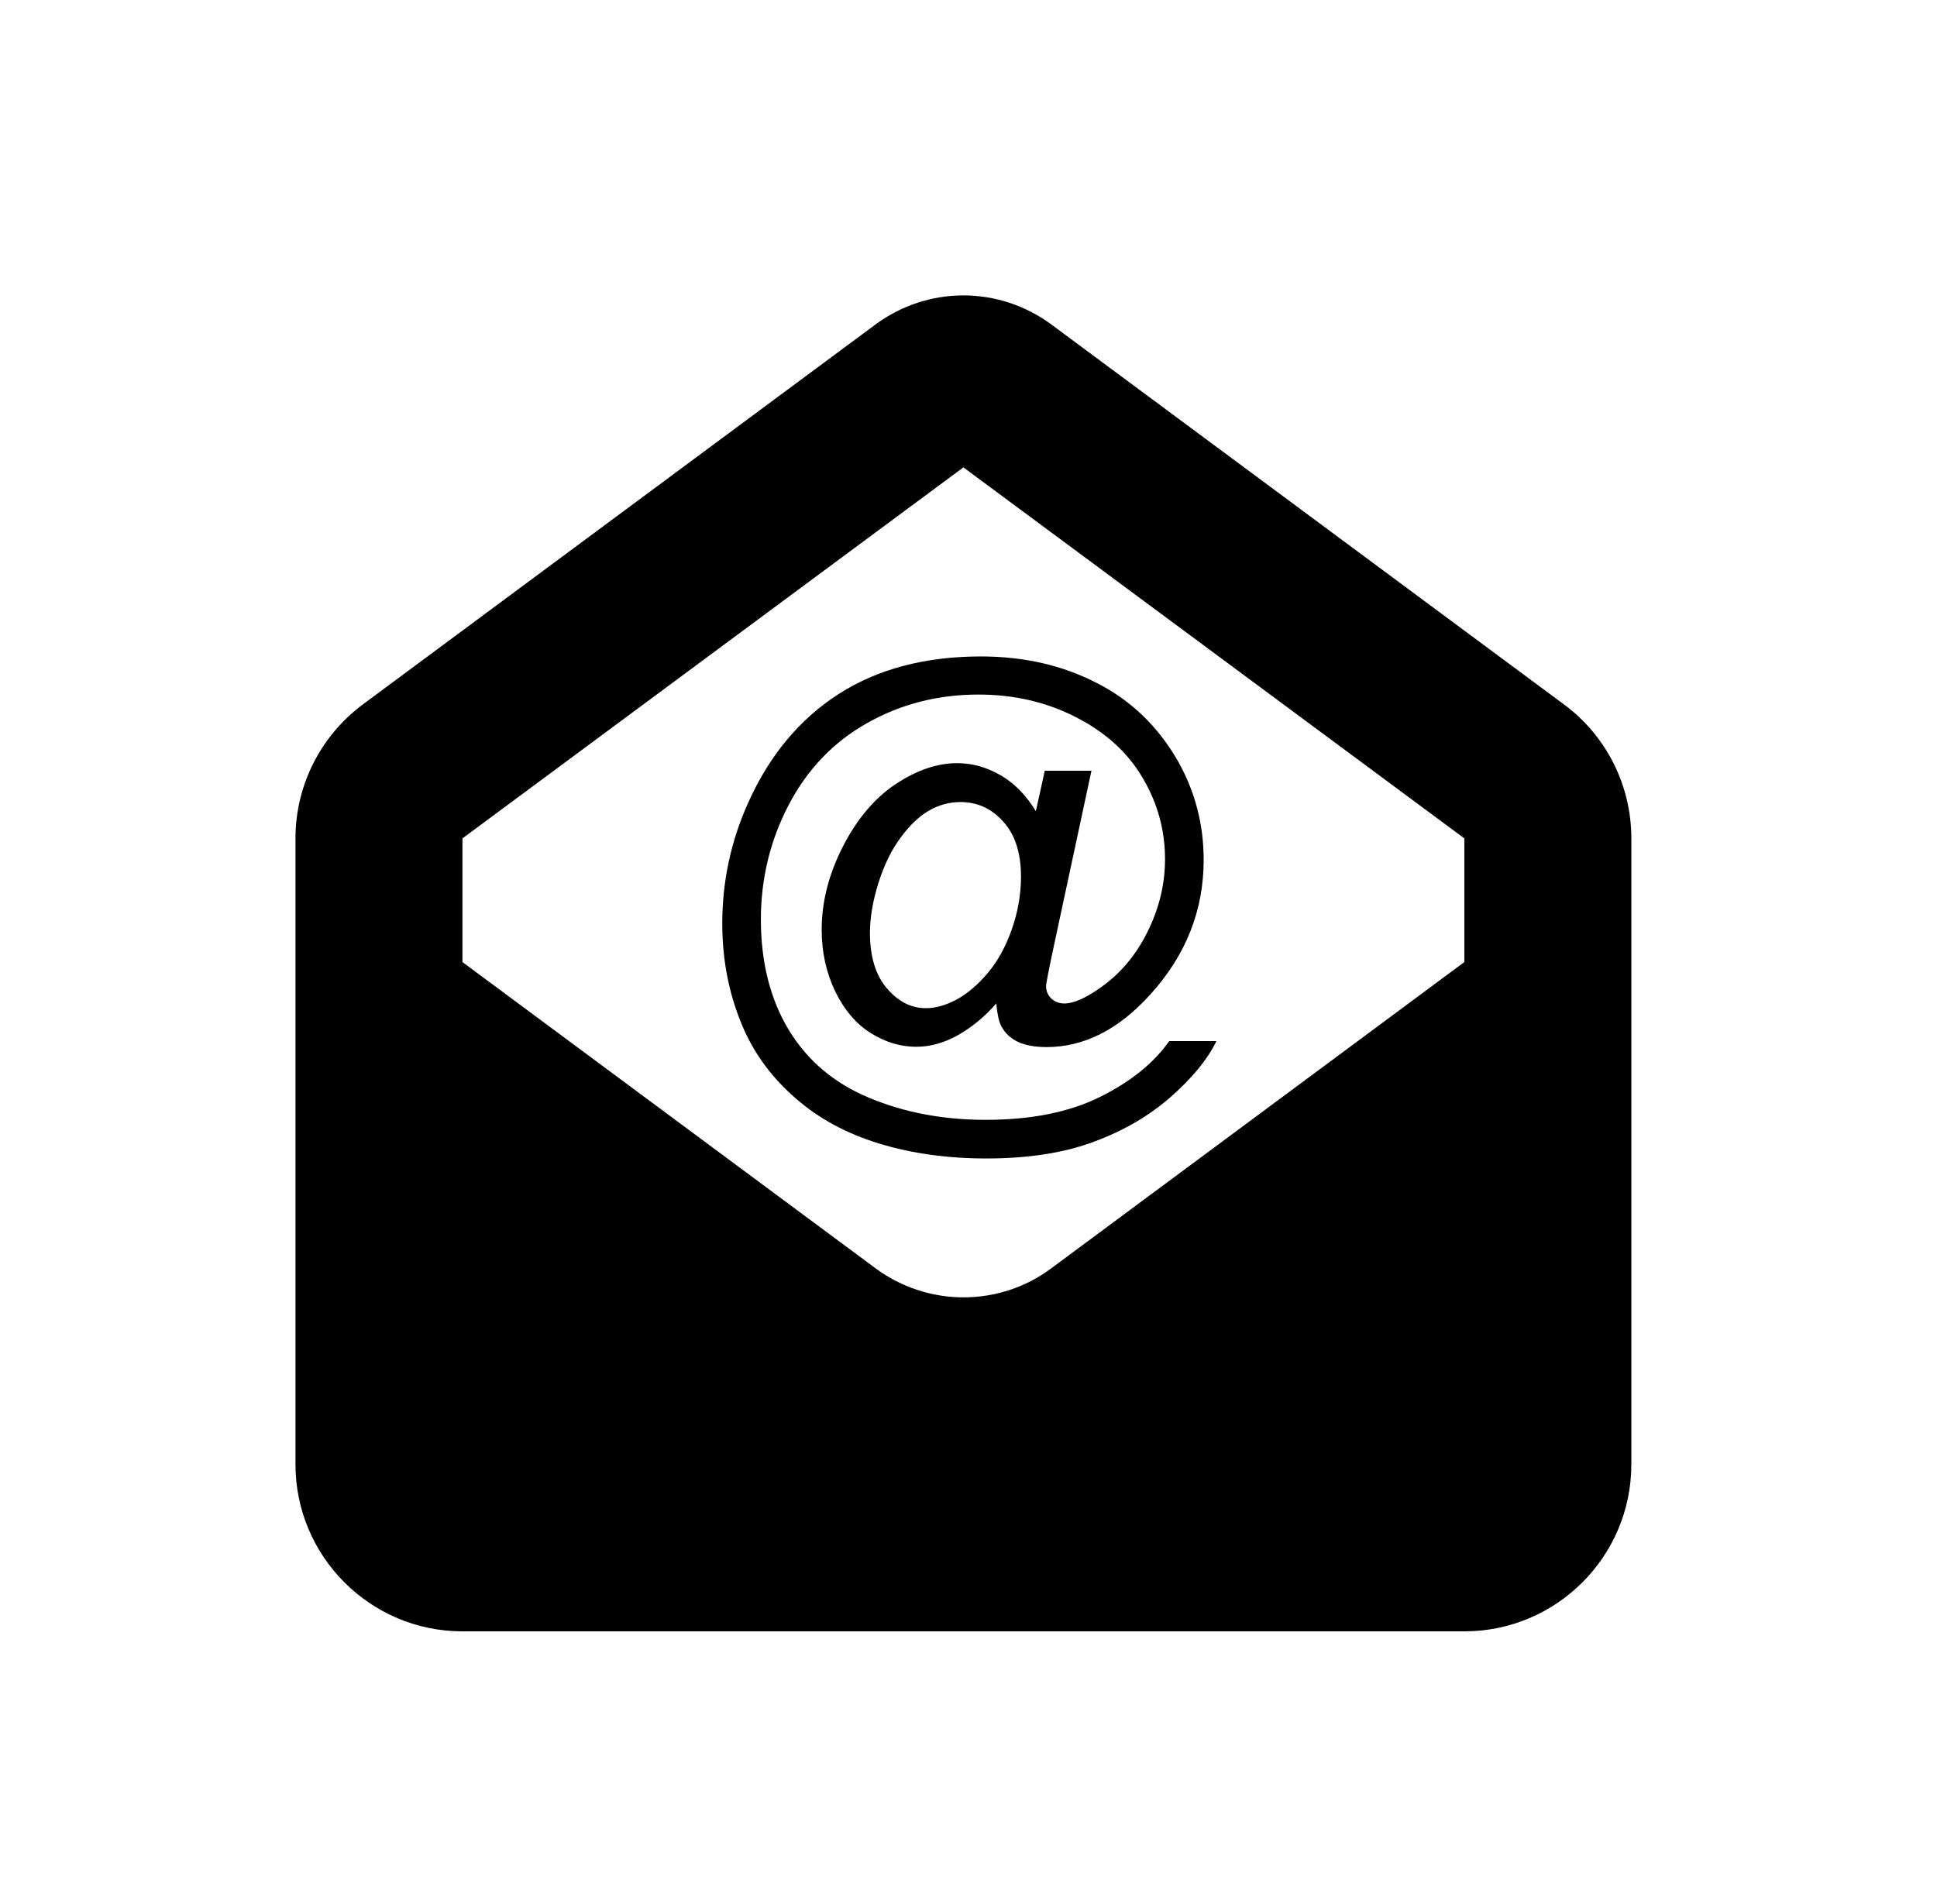 <svg width="59" height="58" viewBox="0 0 59 58" fill="none" xmlns="http://www.w3.org/2000/svg">
<path d="M14.086 25.543L29.345 14.239L44.603 25.543V29.311L32.007 38.652C31.236 39.224 30.306 39.526 29.345 39.526C28.383 39.526 27.453 39.216 26.683 38.652L14.086 29.311V25.543ZM29.345 9C28.383 9 27.453 9.31 26.683 9.874L11.058 21.457C9.763 22.419 9 23.929 9 25.543V44.614C9 47.42 11.281 49.702 14.086 49.702H44.603C47.409 49.702 49.69 47.42 49.69 44.614V25.543C49.69 23.929 48.927 22.411 47.631 21.457L32.007 9.874C31.236 9.31 30.306 9 29.345 9Z" fill="black"/>
<path d="M30.345 30.573C30 30.97 29.613 31.291 29.184 31.535C28.76 31.773 28.334 31.892 27.905 31.892C27.433 31.892 26.975 31.755 26.53 31.479C26.085 31.204 25.722 30.78 25.441 30.207C25.166 29.635 25.028 29.007 25.028 28.323C25.028 27.48 25.242 26.638 25.672 25.795C26.106 24.947 26.644 24.311 27.285 23.887C27.926 23.463 28.549 23.251 29.152 23.251C29.613 23.251 30.053 23.373 30.472 23.617C30.89 23.855 31.25 24.221 31.552 24.714L31.823 23.482H33.245L32.101 28.816C31.942 29.558 31.863 29.969 31.863 30.048C31.863 30.191 31.916 30.316 32.021 30.422C32.133 30.523 32.265 30.573 32.419 30.573C32.7 30.573 33.068 30.411 33.523 30.088C34.127 29.664 34.604 29.097 34.954 28.387C35.309 27.671 35.486 26.935 35.486 26.177C35.486 25.292 35.259 24.465 34.803 23.697C34.353 22.928 33.677 22.313 32.776 21.852C31.881 21.391 30.89 21.161 29.804 21.161C28.564 21.161 27.431 21.452 26.403 22.035C25.38 22.613 24.585 23.445 24.019 24.531C23.457 25.612 23.176 26.773 23.176 28.013C23.176 29.312 23.457 30.43 24.019 31.368C24.585 32.306 25.401 32.998 26.466 33.443C27.537 33.893 28.721 34.118 30.019 34.118C31.407 34.118 32.57 33.885 33.508 33.419C34.445 32.953 35.147 32.385 35.614 31.718H37.052C36.782 32.274 36.318 32.841 35.661 33.419C35.004 33.996 34.223 34.452 33.317 34.786C32.411 35.125 31.319 35.295 30.043 35.295C28.866 35.295 27.78 35.144 26.784 34.842C25.794 34.54 24.948 34.084 24.249 33.474C23.55 32.87 23.023 32.173 22.668 31.384C22.223 30.382 22 29.301 22 28.14C22 26.847 22.265 25.615 22.795 24.444C23.441 23.008 24.358 21.908 25.544 21.145C26.736 20.382 28.18 20 29.876 20C31.19 20 32.368 20.27 33.412 20.811C34.461 21.346 35.288 22.146 35.892 23.212C36.406 24.128 36.663 25.125 36.663 26.201C36.663 27.738 36.122 29.102 35.041 30.295C34.077 31.365 33.023 31.901 31.878 31.901C31.513 31.901 31.216 31.845 30.988 31.734C30.766 31.622 30.602 31.463 30.496 31.257C30.427 31.124 30.376 30.896 30.345 30.573ZM26.498 28.419C26.498 29.145 26.67 29.709 27.015 30.112C27.359 30.515 27.754 30.716 28.199 30.716C28.495 30.716 28.808 30.629 29.137 30.454C29.465 30.273 29.778 30.009 30.074 29.659C30.376 29.309 30.623 28.866 30.813 28.331C31.004 27.791 31.099 27.25 31.099 26.709C31.099 25.989 30.919 25.43 30.559 25.032C30.204 24.635 29.77 24.436 29.256 24.436C28.917 24.436 28.596 24.523 28.294 24.698C27.997 24.868 27.709 25.143 27.428 25.525C27.147 25.907 26.922 26.37 26.752 26.916C26.583 27.462 26.498 27.963 26.498 28.419Z" fill="black"/>
</svg>
